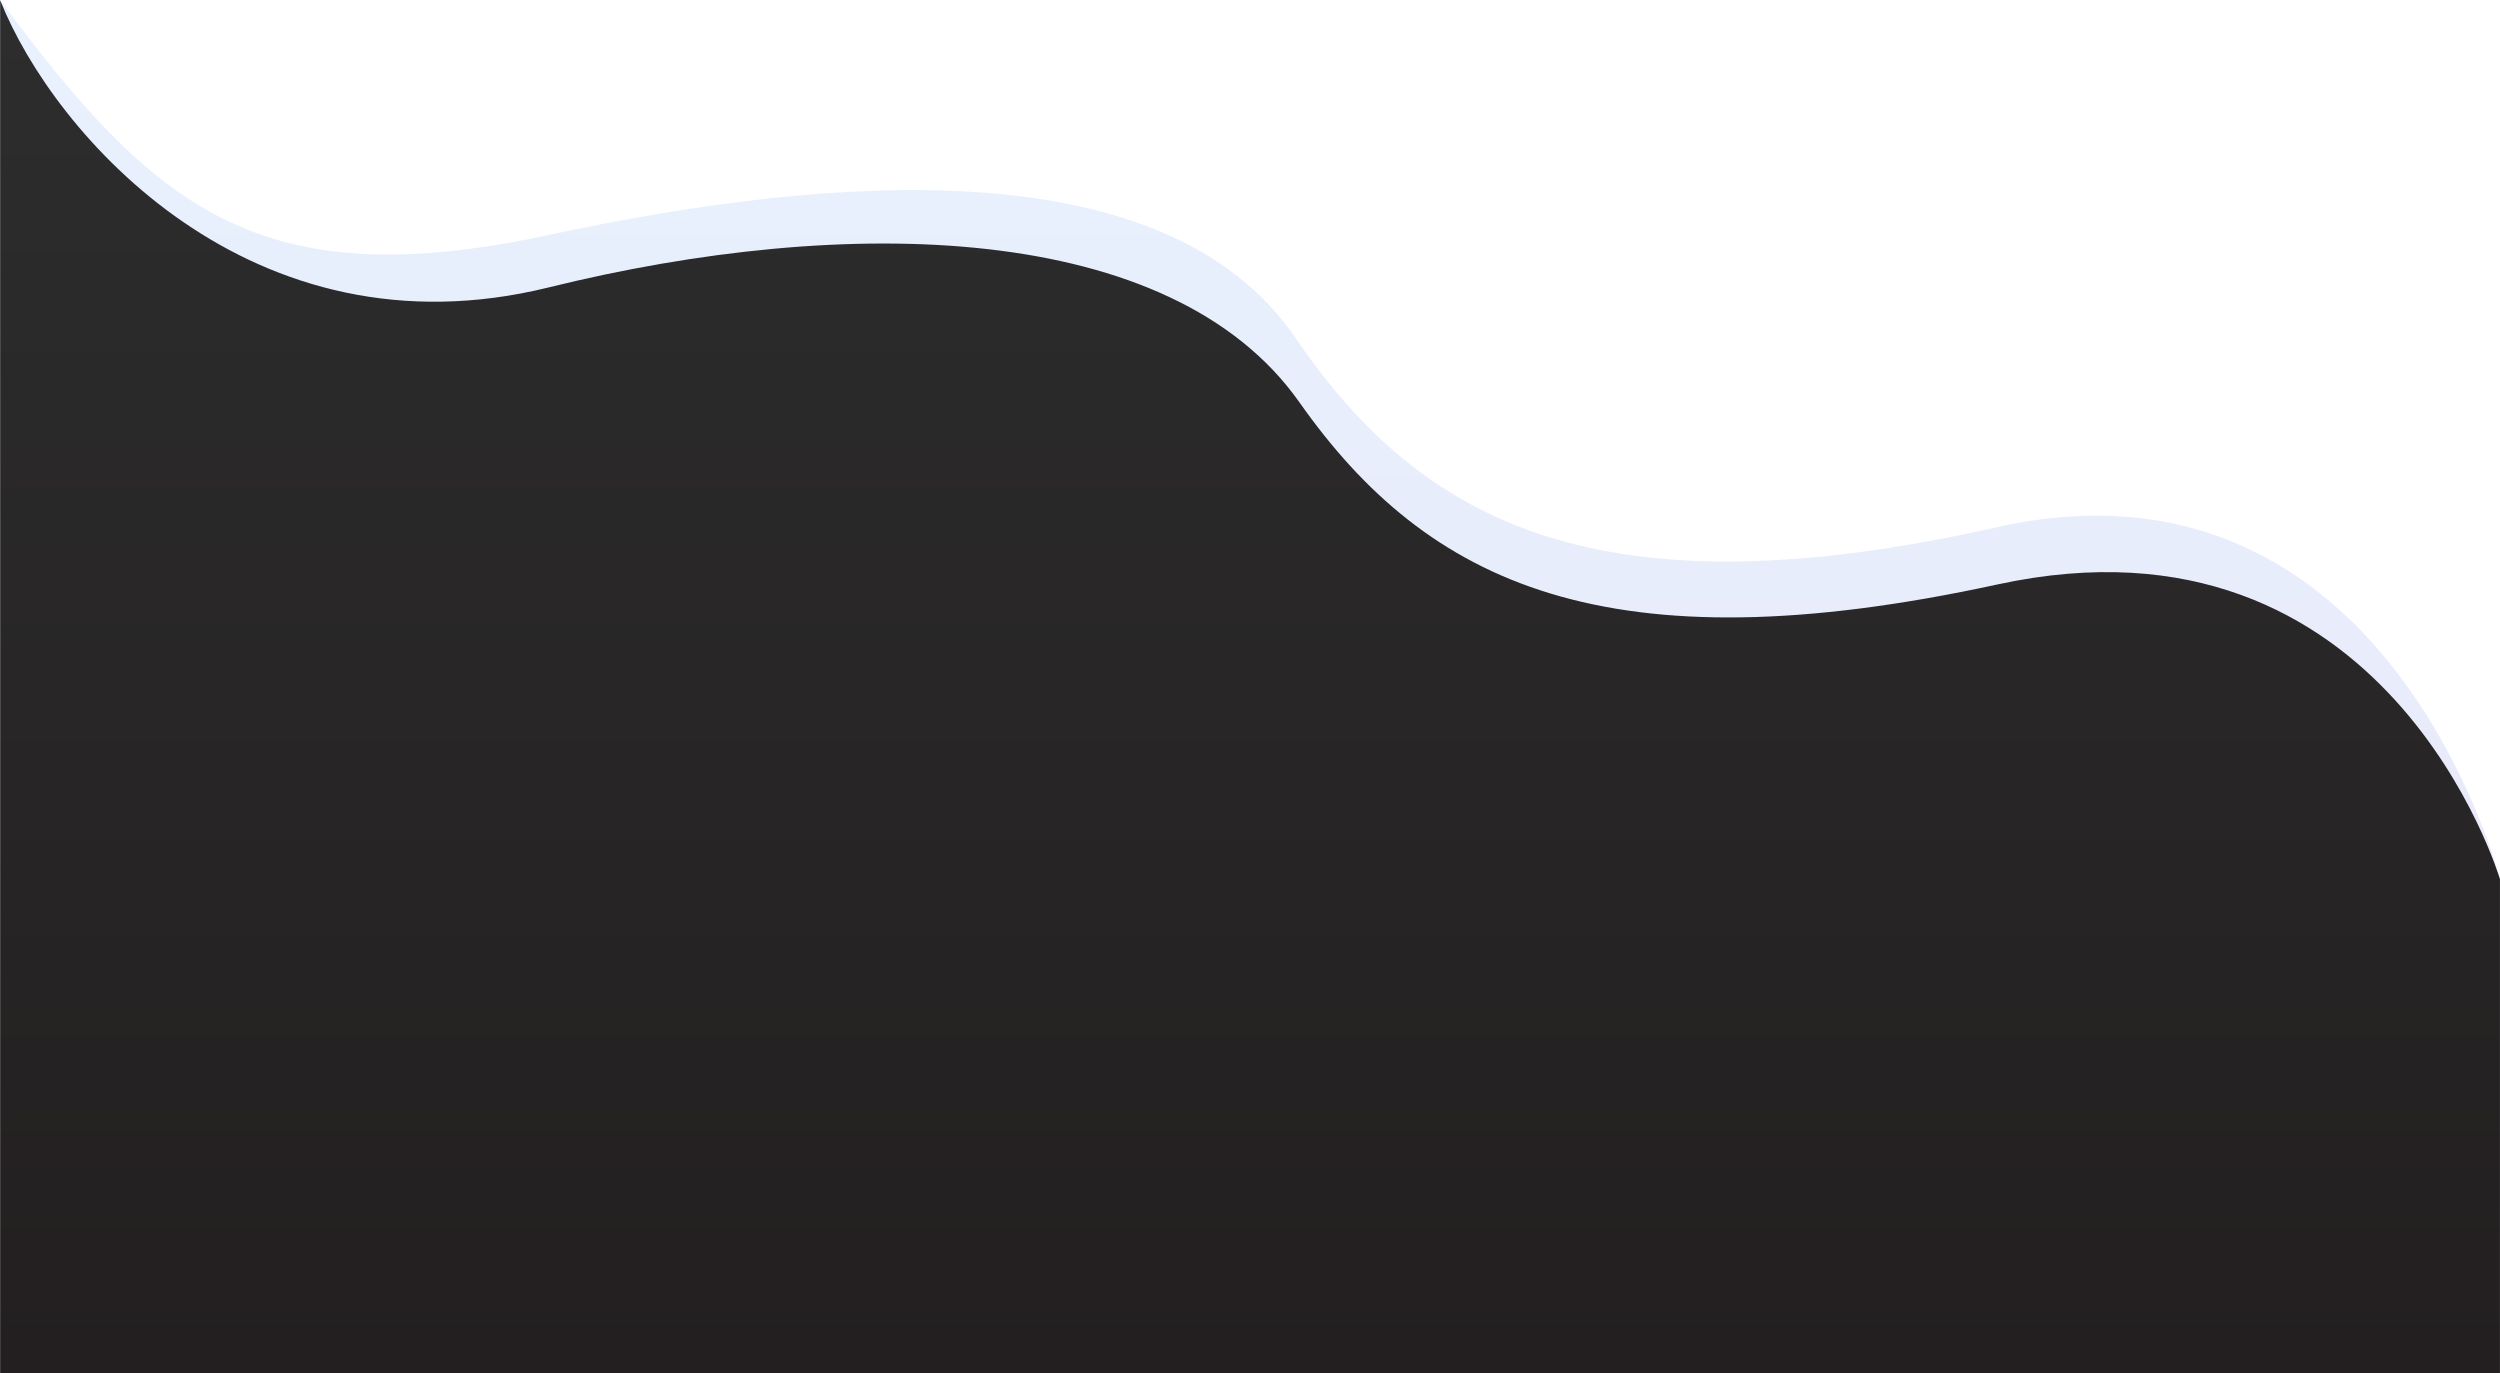<svg xmlns="http://www.w3.org/2000/svg" xmlns:xlink="http://www.w3.org/1999/xlink" viewBox="0 0 1920.19 1054.85"><defs><style>.cls-1{opacity:0.11;isolation:isolate;fill:url(#Gradiente_sem_nome);}.cls-2{fill:url(#Gradiente_sem_nome_5);}</style><linearGradient id="Gradiente_sem_nome" x1="662.16" y1="946.99" x2="662.16" y2="947.99" gradientTransform="matrix(1920.19, 0, 0, -1054.85, -1270505.77, 999991.13)" gradientUnits="userSpaceOnUse"><stop offset="0" stop-color="#361cc1"/><stop offset="1" stop-color="#2e82ef"/></linearGradient><linearGradient id="Gradiente_sem_nome_5" x1="662.16" y1="946.99" x2="662.16" y2="947.99" gradientTransform="matrix(1920.06, 0, 0, -1054.71, -1270418.96, 999854.73)" gradientUnits="userSpaceOnUse"><stop offset="0" stop-color="#231f20"/><stop offset="1" stop-color="#2d2d2d"/></linearGradient></defs><title>footer-bg_1</title><g id="Camada_2" data-name="Camada 2"><g id="Camada_1-2" data-name="Camada 1"><g id="Group_111" data-name="Group 111"><path id="Path_195" data-name="Path 195" class="cls-1" d="M1920.19,675.22S1834.34,337.45,1533.52,405s-439.4,0-538.27-145.16-352-127-574.63-79.21S118.19,159.09,0,0C0,0,.05,1054.85.05,1054.85H1920.18Z"/><path id="Path_194" data-name="Path 194" class="cls-2" d="M1920.16,675.3s-86.29-291.46-385.93-226.4-437.66,0-536.14-139.85S649.58,164.41,421.55,220.73,41.55,104.25.11.14c.1,8,0,1054.71,0,1054.71H1920.15Z"/></g></g></g></svg>